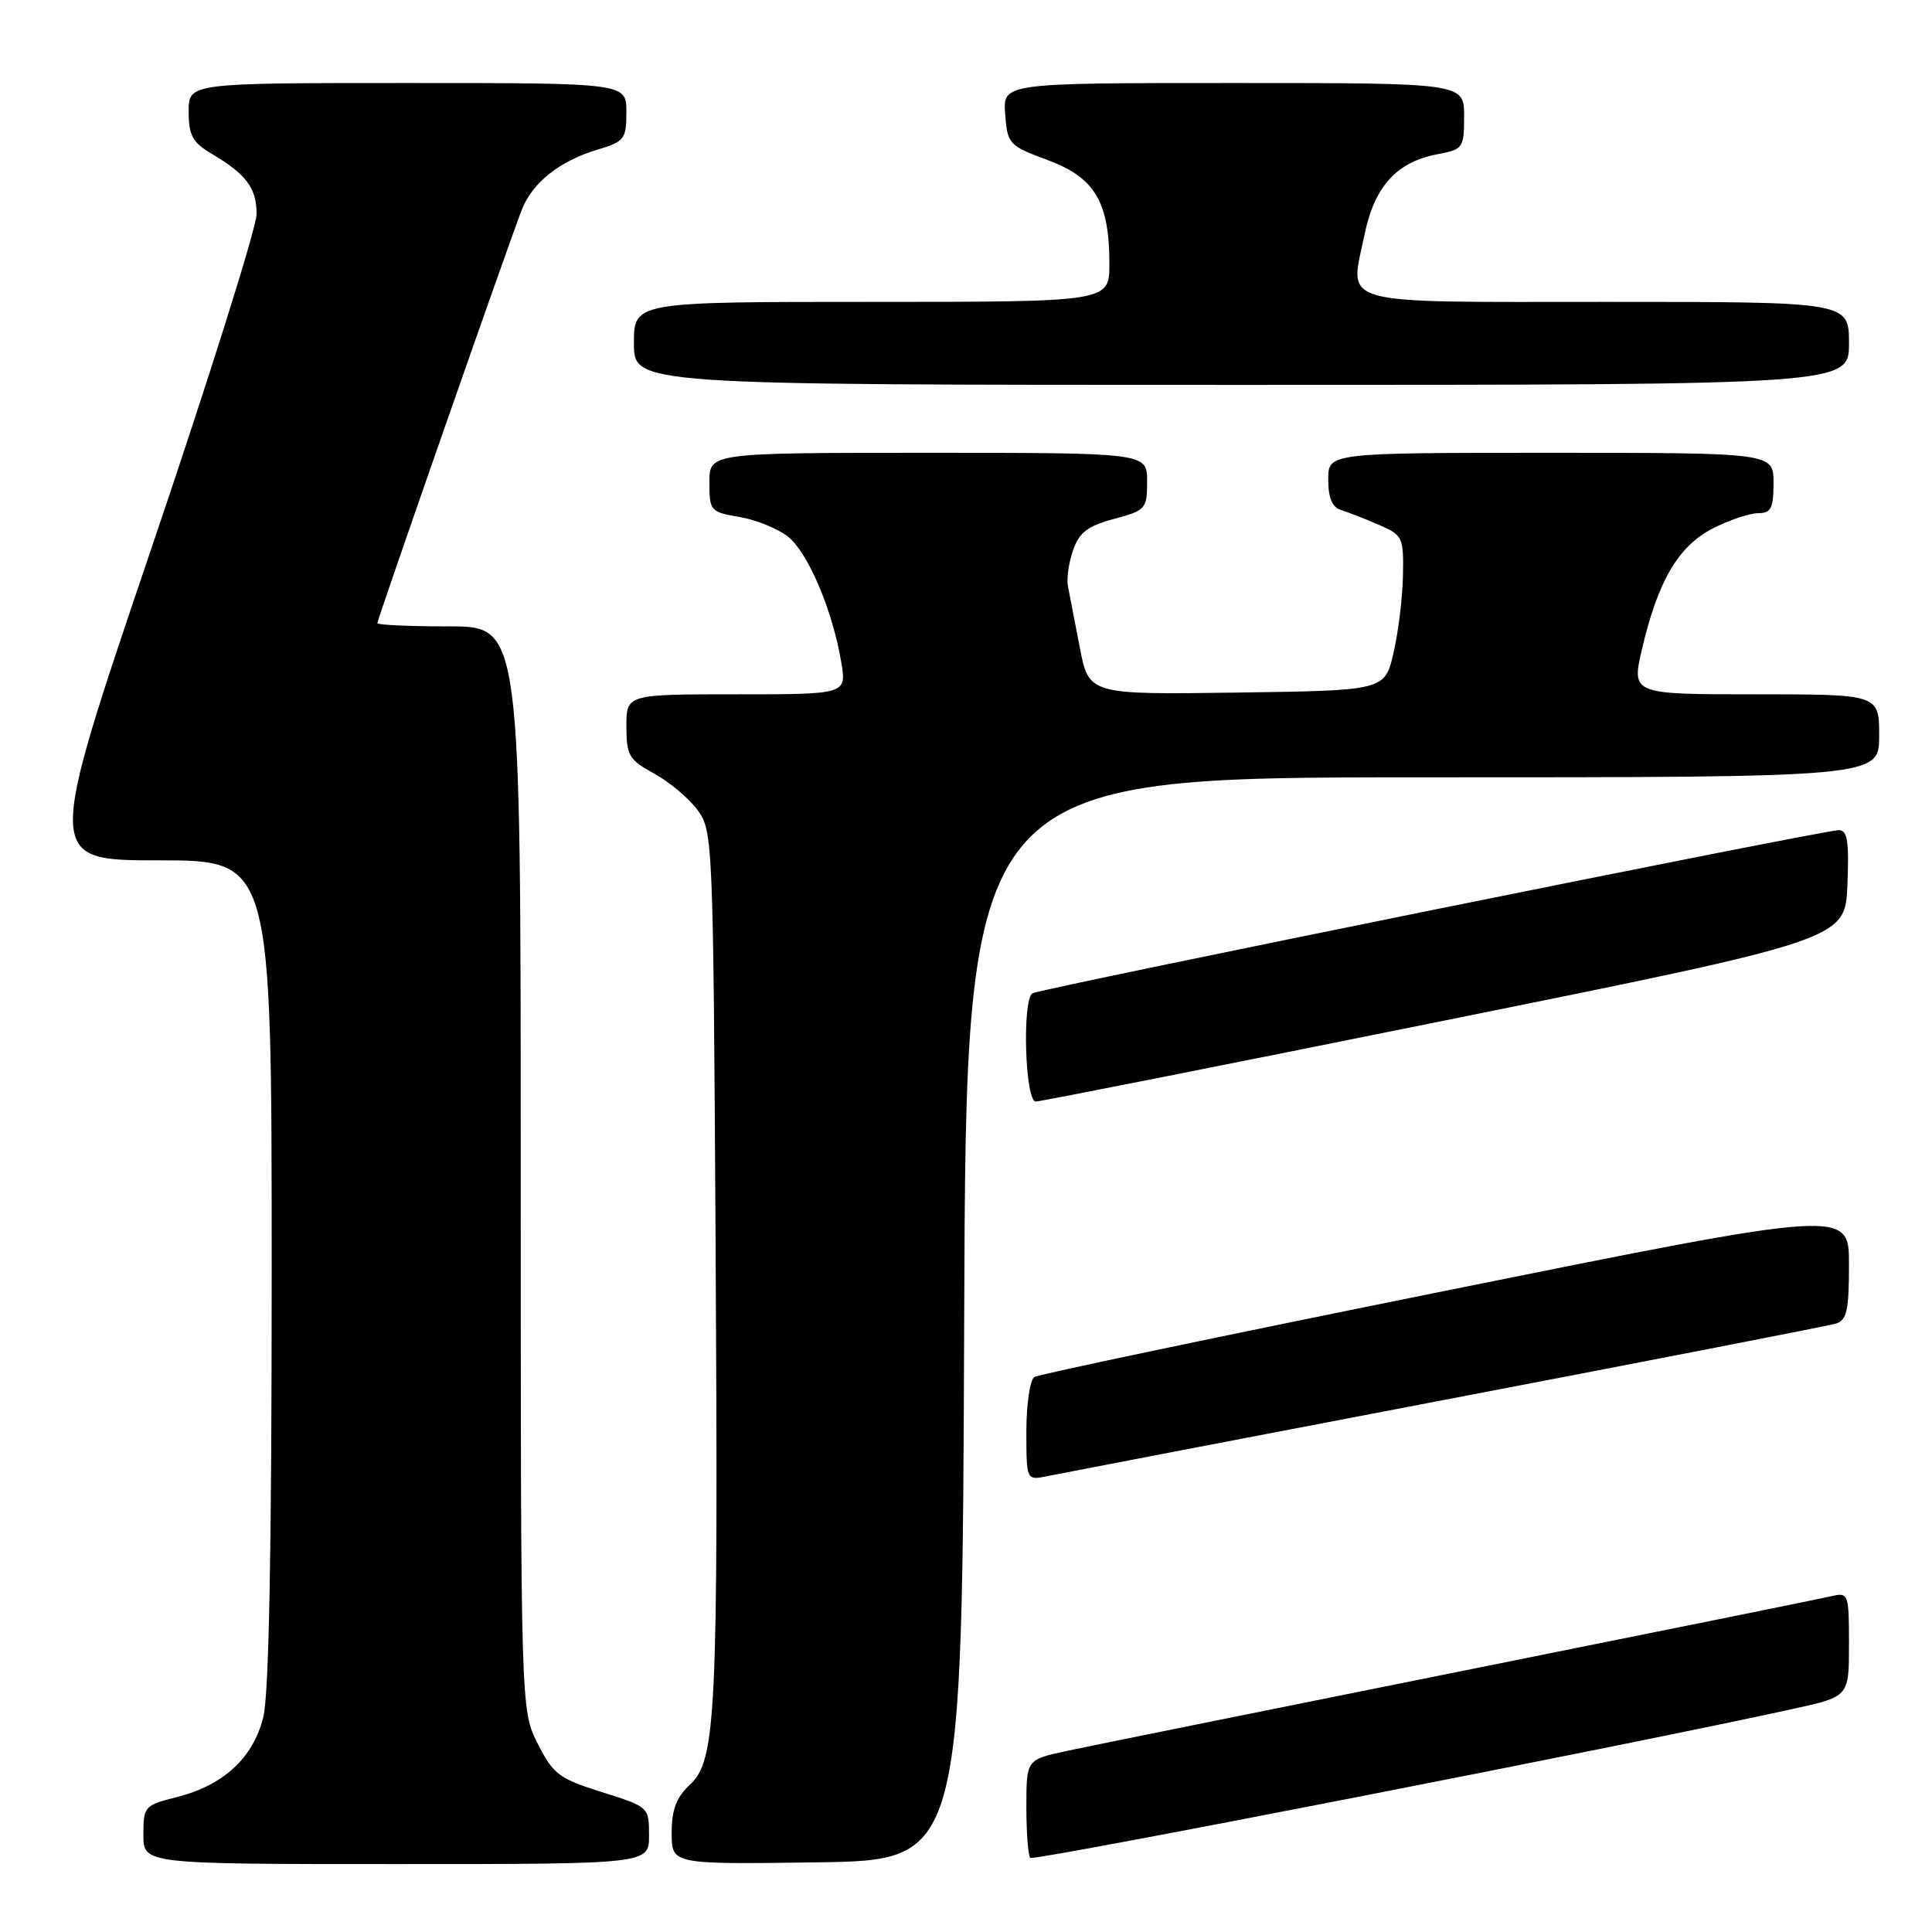 <?xml version="1.0" encoding="UTF-8" standalone="no"?>
<!DOCTYPE svg PUBLIC "-//W3C//DTD SVG 1.1//EN" "http://www.w3.org/Graphics/SVG/1.1/DTD/svg11.dtd" >
<svg xmlns="http://www.w3.org/2000/svg" xmlns:xlink="http://www.w3.org/1999/xlink" version="1.1" viewBox="0 0 256 256">
 <g >
 <path fill="currentColor"
d=" M 86.00 243.21 C 86.00 239.44 85.97 239.42 79.75 237.46 C 74.07 235.68 73.30 235.10 71.25 231.04 C 69.00 226.58 69.00 226.58 69.00 154.79 C 69.00 83.00 69.00 83.00 59.50 83.00 C 54.27 83.00 50.00 82.81 50.00 82.57 C 50.00 82.05 67.62 31.63 69.17 27.72 C 70.57 24.19 74.19 21.32 79.14 19.84 C 82.75 18.76 83.00 18.43 83.00 14.84 C 83.00 11.00 83.00 11.00 54.00 11.00 C 25.00 11.00 25.00 11.00 25.00 14.78 C 25.00 17.92 25.51 18.87 27.96 20.32 C 32.63 23.08 34.00 24.90 34.00 28.36 C 34.00 30.12 27.71 50.12 20.02 72.78 C 6.05 114.00 6.05 114.00 21.02 114.00 C 36.00 114.00 36.00 114.00 36.00 168.56 C 36.00 205.58 35.64 224.55 34.88 227.57 C 33.52 232.96 29.60 236.57 23.41 238.13 C 19.14 239.20 19.00 239.36 19.00 243.12 C 19.00 247.00 19.00 247.00 52.50 247.00 C 86.00 247.00 86.00 247.00 86.00 243.21 Z  M 127.76 174.75 C 128.01 103.00 128.01 103.00 188.51 103.00 C 249.00 103.00 249.00 103.00 249.00 97.50 C 249.00 92.00 249.00 92.00 232.59 92.00 C 216.18 92.00 216.18 92.00 217.58 85.97 C 219.69 76.96 222.40 72.35 226.97 70.01 C 229.14 68.91 231.84 68.00 232.96 68.00 C 234.67 68.00 235.00 67.36 235.00 64.00 C 235.00 60.00 235.00 60.00 205.50 60.00 C 176.00 60.00 176.00 60.00 176.00 63.53 C 176.00 66.02 176.52 67.22 177.75 67.60 C 178.71 67.90 180.96 68.78 182.75 69.56 C 185.85 70.90 186.00 71.21 185.90 76.23 C 185.85 79.13 185.29 83.75 184.65 86.50 C 183.49 91.50 183.49 91.50 163.88 91.77 C 144.28 92.04 144.28 92.04 143.07 85.77 C 142.40 82.32 141.70 78.68 141.51 77.68 C 141.31 76.68 141.62 74.53 142.19 72.90 C 143.00 70.55 144.13 69.69 147.61 68.76 C 151.82 67.63 152.00 67.43 152.00 63.79 C 152.00 60.00 152.00 60.00 123.00 60.00 C 94.00 60.00 94.00 60.00 94.00 63.91 C 94.00 67.69 94.13 67.85 97.97 68.50 C 100.15 68.86 103.05 70.04 104.41 71.11 C 107.06 73.19 110.33 80.89 111.47 87.75 C 112.18 92.00 112.18 92.00 97.59 92.00 C 83.00 92.00 83.00 92.00 83.00 96.25 C 83.01 100.11 83.34 100.68 86.67 102.50 C 88.69 103.60 91.27 105.77 92.42 107.32 C 94.46 110.09 94.51 111.26 94.82 164.82 C 95.18 227.42 94.90 233.26 91.40 236.50 C 89.61 238.17 89.00 239.78 89.00 242.89 C 89.00 247.04 89.00 247.04 108.25 246.77 C 127.50 246.50 127.50 246.50 127.76 174.75 Z  M 237.75 226.40 C 245.00 224.80 245.00 224.80 245.00 217.88 C 245.00 211.22 244.92 210.98 242.75 211.49 C 241.51 211.78 219.35 216.27 193.50 221.46 C 167.65 226.65 144.14 231.41 141.25 232.03 C 136.00 233.17 136.00 233.17 136.00 239.42 C 136.00 242.85 136.23 245.90 136.52 246.18 C 136.96 246.63 217.12 230.97 237.75 226.40 Z  M 191.50 185.47 C 219.00 180.21 242.29 175.67 243.25 175.39 C 244.71 174.95 245.00 173.65 245.00 167.55 C 245.00 160.24 245.00 160.24 191.56 171.03 C 162.17 176.96 137.64 182.10 137.06 182.46 C 136.48 182.82 136.00 186.05 136.00 189.64 C 136.00 196.16 136.00 196.16 138.75 195.60 C 140.26 195.29 164.00 190.73 191.50 185.47 Z  M 191.50 135.21 C 244.50 124.50 244.50 124.50 244.79 117.25 C 245.03 111.44 244.80 110.00 243.63 110.00 C 241.60 110.00 137.80 131.00 136.81 131.62 C 135.41 132.48 135.83 146.01 137.25 145.96 C 137.94 145.94 162.35 141.10 191.50 135.21 Z  M 245.00 45.50 C 245.00 40.00 245.00 40.00 212.97 40.00 C 176.48 40.00 178.83 40.65 180.81 31.08 C 182.13 24.68 185.07 21.45 190.50 20.43 C 193.87 19.80 194.00 19.61 194.00 15.39 C 194.00 11.00 194.00 11.00 163.44 11.00 C 132.89 11.00 132.89 11.00 133.19 15.12 C 133.49 19.10 133.68 19.30 138.85 21.22 C 145.08 23.54 147.00 26.77 147.00 34.97 C 147.00 40.00 147.00 40.00 115.50 40.00 C 84.00 40.00 84.00 40.00 84.00 45.50 C 84.00 51.00 84.00 51.00 164.50 51.00 C 245.00 51.00 245.00 51.00 245.00 45.50 Z "/>
</g>
</svg>